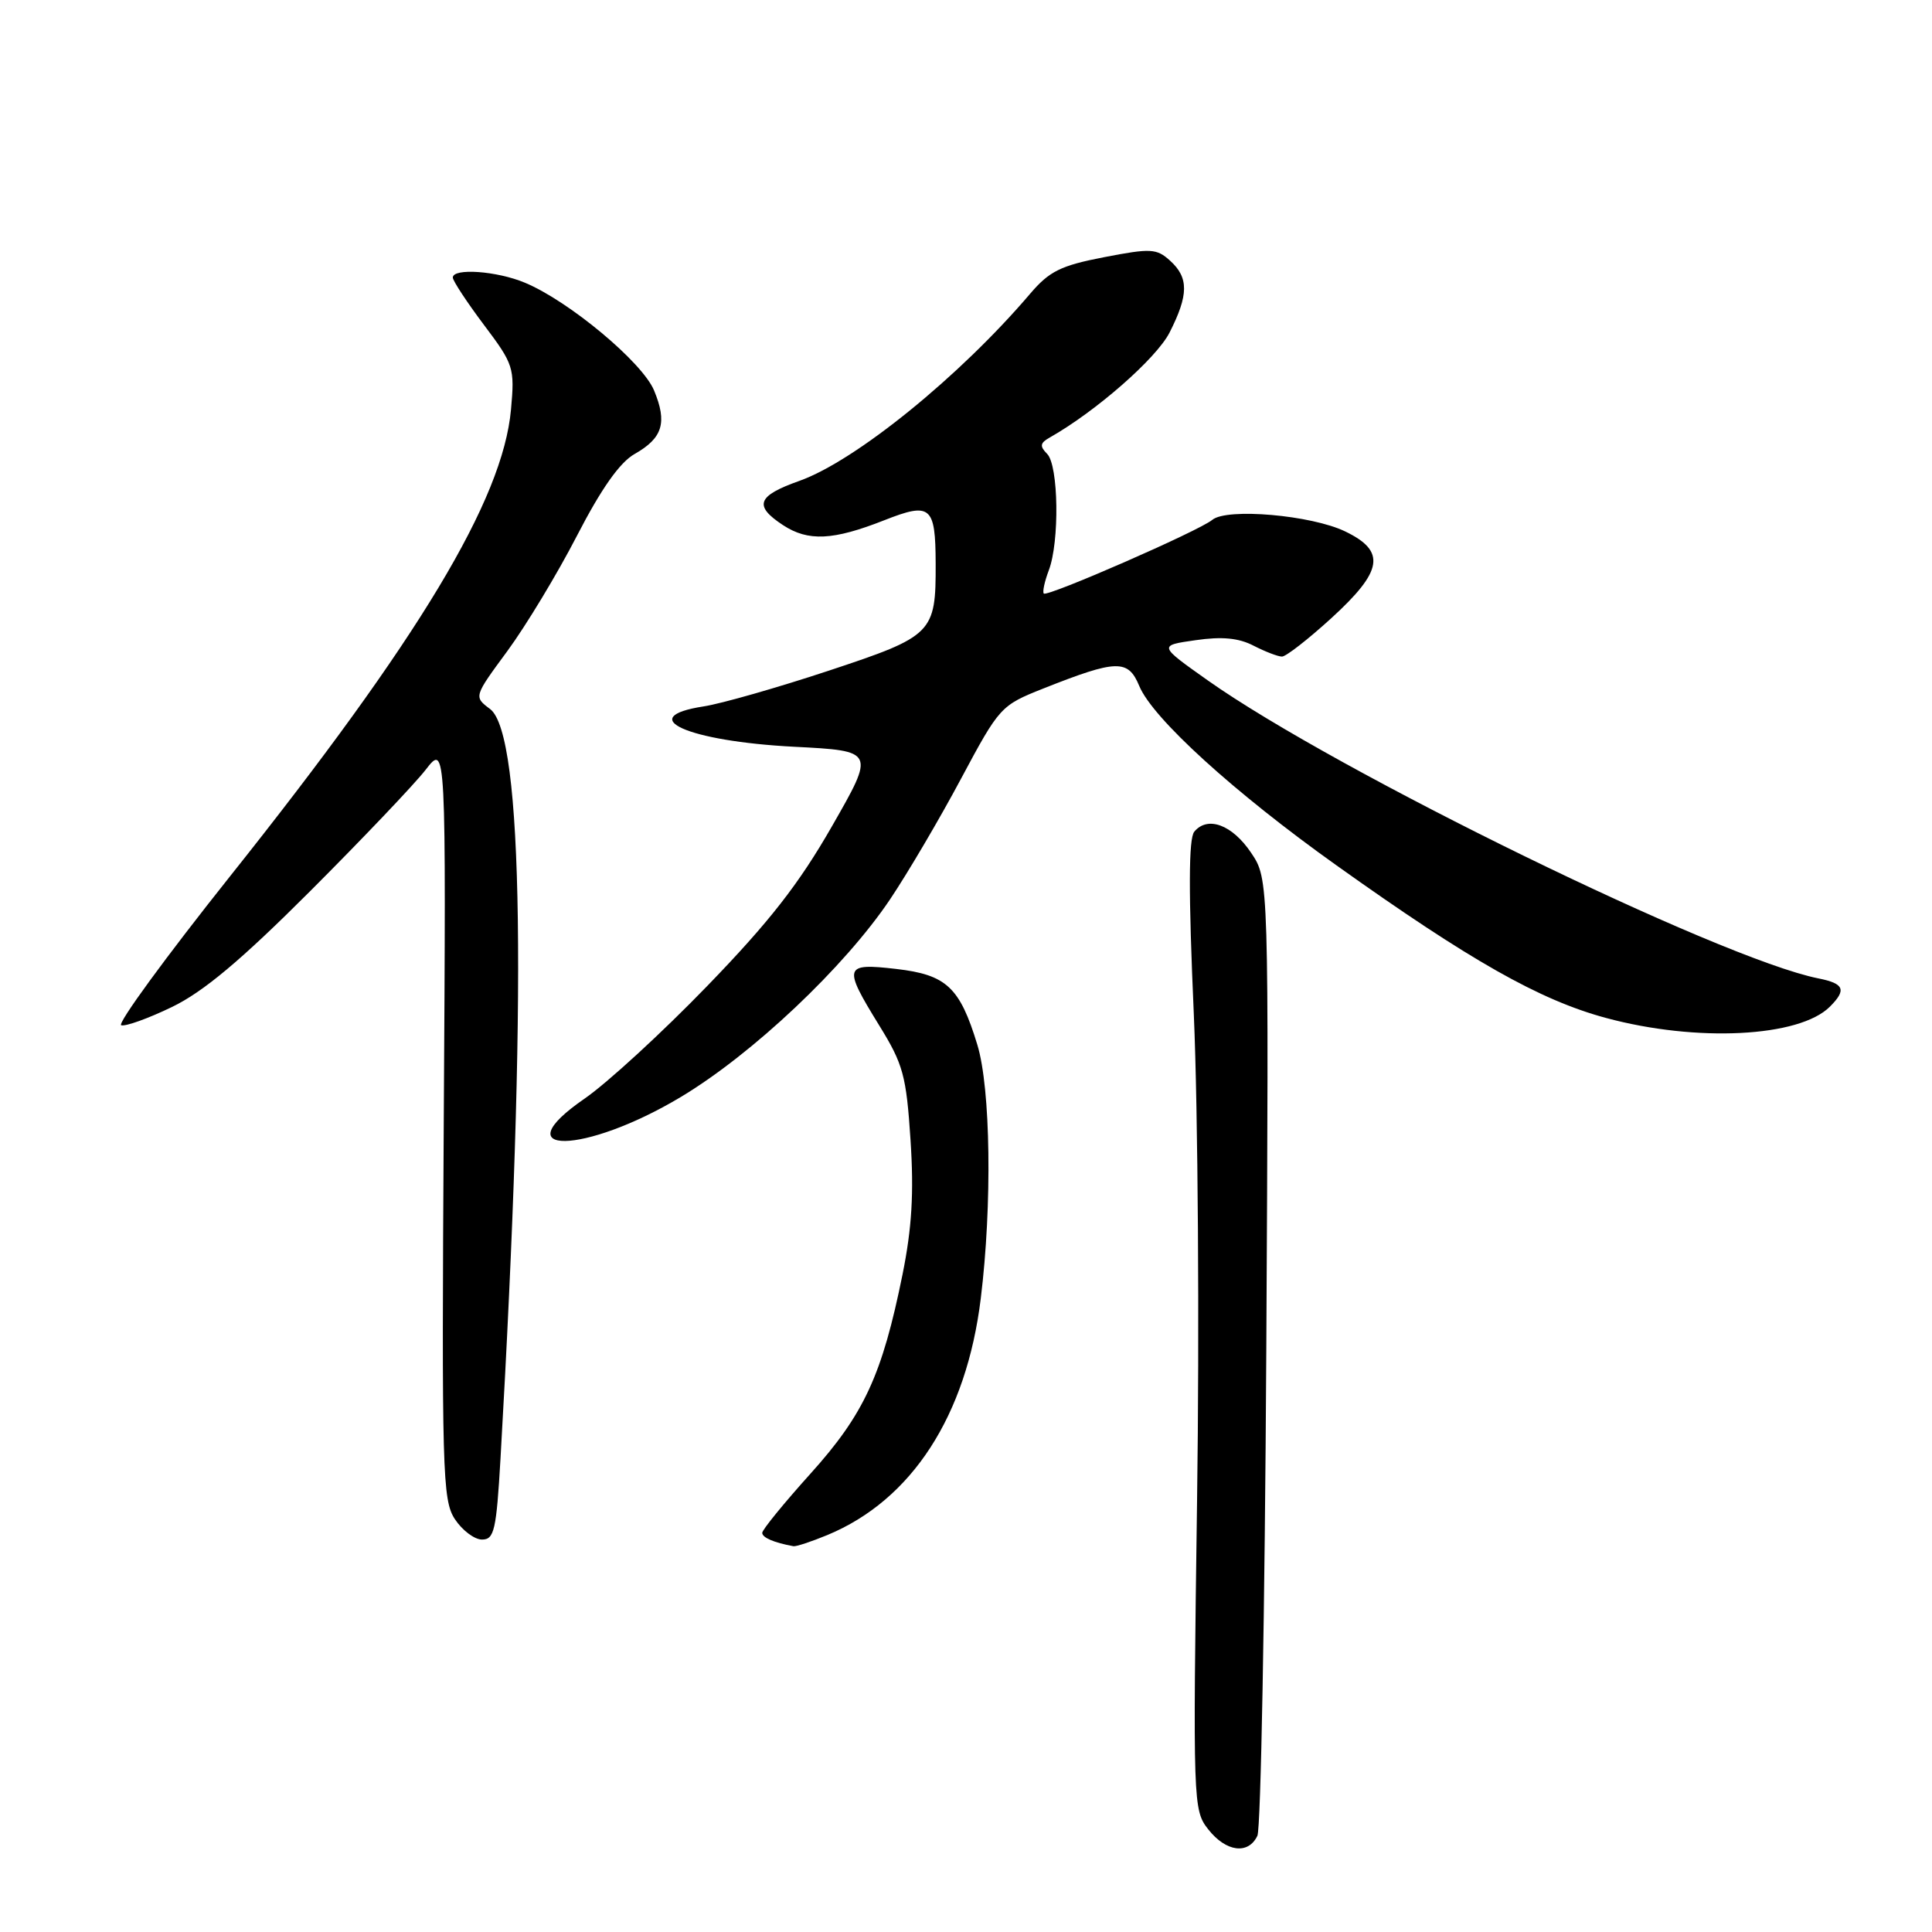 <?xml version="1.0" encoding="UTF-8" standalone="no"?>
<!DOCTYPE svg PUBLIC "-//W3C//DTD SVG 1.1//EN" "http://www.w3.org/Graphics/SVG/1.1/DTD/svg11.dtd" >
<svg xmlns="http://www.w3.org/2000/svg" xmlns:xlink="http://www.w3.org/1999/xlink" version="1.1" viewBox="0 0 256 256">
 <g >
 <path fill="currentColor"
d=" M 166.61 243.25 C 167.07 242.29 167.60 213.37 167.79 179.00 C 168.13 116.49 168.13 116.49 165.78 113.00 C 163.28 109.28 160.02 108.07 158.25 110.20 C 157.49 111.12 157.47 118.17 158.19 134.50 C 158.74 147.15 158.94 176.02 158.62 198.65 C 158.06 239.05 158.09 239.84 160.10 242.40 C 162.46 245.40 165.41 245.78 166.61 243.25 Z  M 109.63 203.40 C 120.82 198.76 128.06 187.60 129.96 172.03 C 131.48 159.65 131.27 144.23 129.50 138.43 C 127.18 130.81 125.41 129.16 118.75 128.39 C 111.81 127.59 111.67 128.04 116.51 135.89 C 119.68 141.02 120.09 142.52 120.65 151.07 C 121.11 158.08 120.83 162.72 119.59 168.87 C 116.89 182.20 114.49 187.39 107.40 195.26 C 103.88 199.17 101.00 202.70 101.00 203.11 C 101.00 203.74 102.55 204.41 105.13 204.88 C 105.47 204.95 107.50 204.28 109.63 203.40 Z  M 66.32 193.25 C 69.85 131.97 69.37 97.29 64.94 93.95 C 62.77 92.32 62.77 92.32 67.24 86.25 C 69.69 82.91 73.84 76.05 76.45 70.99 C 79.68 64.73 82.13 61.26 84.10 60.15 C 87.82 58.04 88.44 55.99 86.66 51.72 C 85.10 47.99 75.39 39.89 69.55 37.46 C 65.83 35.90 60.00 35.49 60.00 36.78 C 60.00 37.20 61.85 40.02 64.11 43.03 C 68.07 48.29 68.21 48.72 67.71 54.26 C 66.63 66.24 55.56 84.63 30.46 116.14 C 21.98 126.79 15.50 135.66 16.06 135.85 C 16.62 136.04 19.65 134.95 22.79 133.43 C 26.95 131.42 31.92 127.26 41.09 118.09 C 48.02 111.16 54.91 103.92 56.40 102.00 C 59.11 98.50 59.11 98.50 58.80 148.54 C 58.52 195.06 58.62 198.77 60.27 201.29 C 61.25 202.78 62.87 204.00 63.87 204.00 C 65.49 204.00 65.77 202.77 66.32 193.25 Z  M 90.19 145.37 C 99.71 139.67 111.91 128.15 117.95 119.15 C 120.29 115.66 124.53 108.46 127.36 103.15 C 132.44 93.65 132.61 93.47 138.25 91.23 C 147.99 87.37 149.48 87.33 150.96 90.90 C 152.73 95.18 163.51 104.99 177.07 114.65 C 194.81 127.30 204.01 132.51 212.79 134.88 C 224.81 138.13 238.42 137.44 242.47 133.39 C 244.71 131.15 244.37 130.32 240.93 129.64 C 227.91 127.03 177.07 102.21 160.00 90.13 C 153.50 85.53 153.50 85.53 158.41 84.83 C 161.91 84.32 164.13 84.53 166.11 85.56 C 167.65 86.35 169.34 87.00 169.87 87.00 C 170.40 87.00 173.35 84.70 176.42 81.90 C 183.27 75.64 183.68 73.04 178.25 70.42 C 173.76 68.25 162.58 67.28 160.64 68.88 C 158.89 70.34 138.79 79.12 138.31 78.65 C 138.11 78.44 138.41 77.06 138.97 75.57 C 140.41 71.79 140.27 61.67 138.75 60.14 C 137.75 59.13 137.81 58.70 139.07 57.99 C 145.19 54.53 153.21 47.51 154.97 44.07 C 157.51 39.07 157.53 36.79 155.04 34.54 C 153.25 32.92 152.49 32.88 146.29 34.08 C 140.55 35.19 139.04 35.94 136.50 38.92 C 127.19 49.86 113.35 61.08 105.92 63.72 C 100.31 65.71 99.84 67.01 103.75 69.58 C 107.09 71.77 110.38 71.61 117.16 68.94 C 123.32 66.51 123.96 67.04 123.98 74.68 C 124.01 83.91 123.63 84.29 109.81 88.87 C 103.04 91.11 95.59 93.24 93.25 93.60 C 83.97 95.03 91.12 98.22 105.23 98.95 C 115.96 99.50 115.96 99.50 110.23 109.50 C 105.86 117.13 101.94 122.15 93.70 130.66 C 87.76 136.80 80.46 143.50 77.48 145.56 C 66.43 153.17 77.43 153.01 90.19 145.37 Z "/>
</g>
</svg>